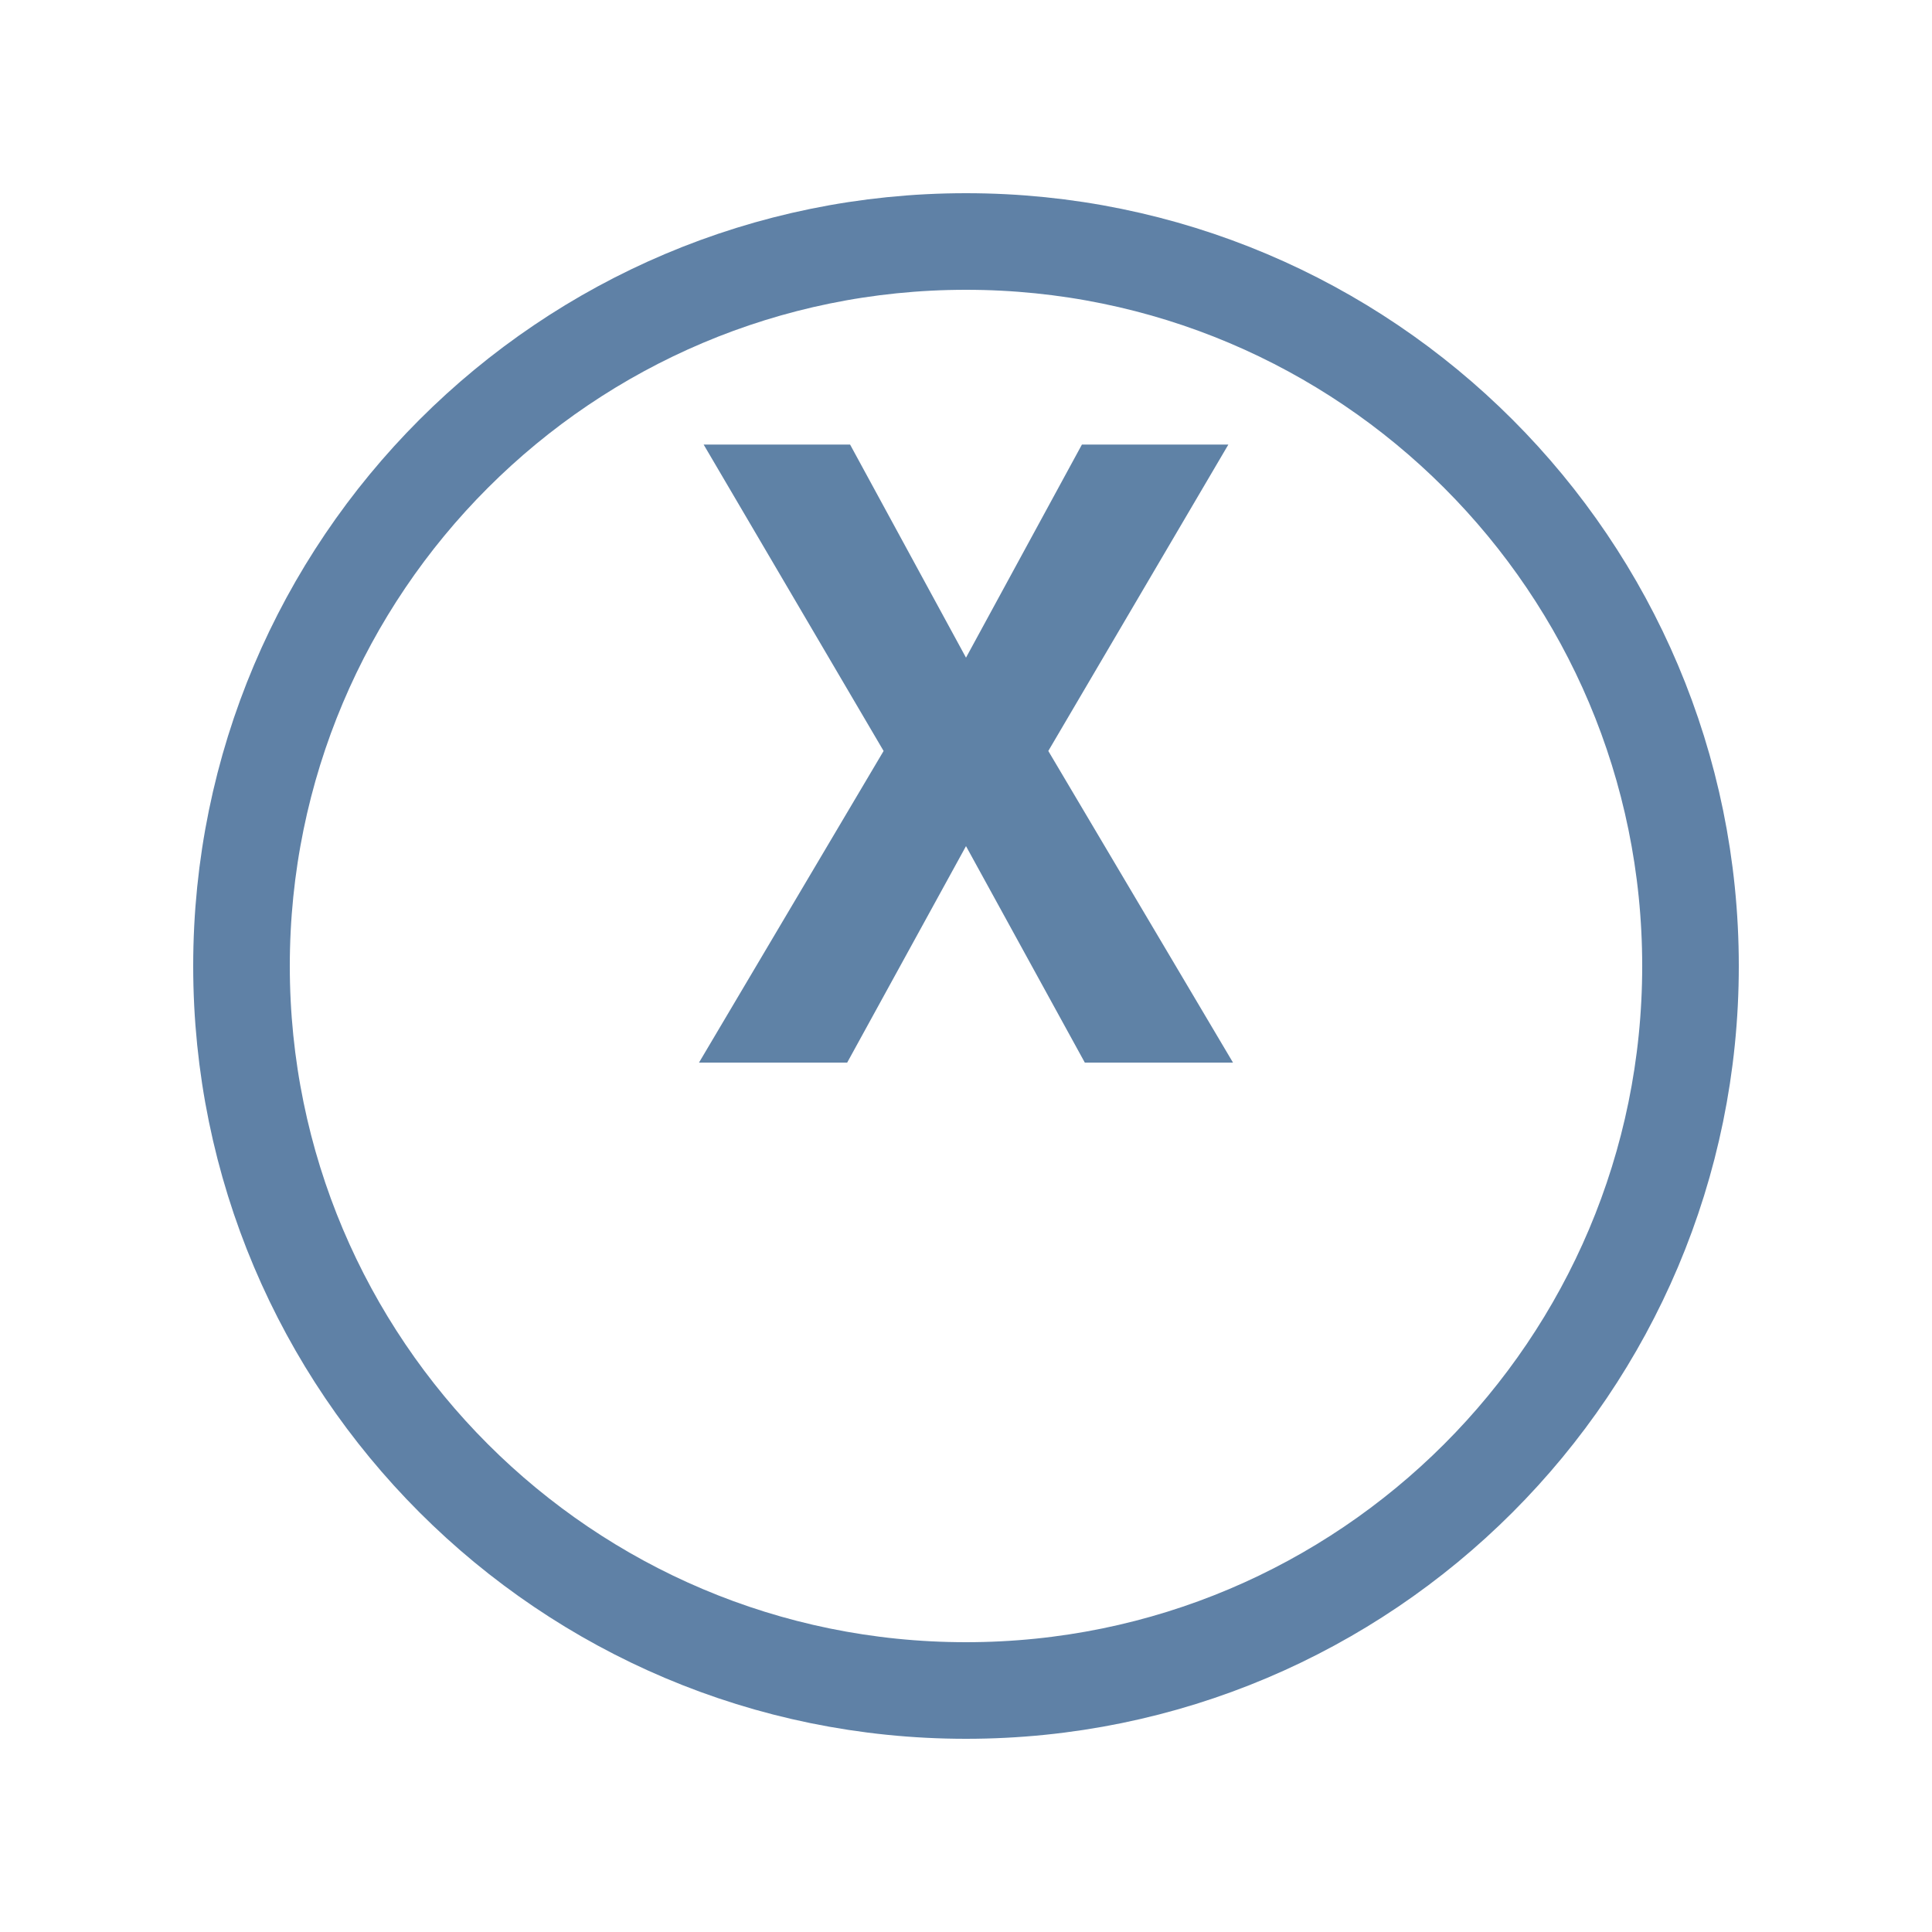 <svg width="20" height="20" viewBox="0 0 20 20" fill="none" xmlns="http://www.w3.org/2000/svg">
<g filter="url(#filter0_d)">
<path d="M18 8C18 12.418 14.418 16 10 16C5.582 16 2 12.418 2 8C2 3.582 5.582 0 10 0C14.418 0 18 3.582 18 8Z" fill="white"/>
<path d="M17.5 8C17.5 12.142 14.142 15.5 10 15.5C5.858 15.5 2.5 12.142 2.5 8C2.5 3.858 5.858 0.5 10 0.5C14.142 0.5 17.5 3.858 17.5 8Z" stroke="#5F81A6"/>
</g>
<path d="M10 6.808L11.2 4.602H12.716L10.852 7.774L12.764 11H11.23L10 8.759L8.77 11H7.236L9.147 7.774L7.284 4.602H8.8L10 6.808Z" fill="#5F82A6"/>
<defs>
<filter id="filter0_d" x="0" y="0" width="20" height="20" filterUnits="userSpaceOnUse" color-interpolation-filters="sRGB">
<feFlood flood-opacity="0" result="BackgroundImageFix"/>
<feColorMatrix in="SourceAlpha" type="matrix" values="0 0 0 0 0 0 0 0 0 0 0 0 0 0 0 0 0 0 127 0" result="hardAlpha"/>
<feOffset dy="2"/>
<feGaussianBlur stdDeviation="1"/>
<feColorMatrix type="matrix" values="0 0 0 0 0 0 0 0 0 0 0 0 0 0 0 0 0 0 0.25 0"/>
<feBlend mode="normal" in2="BackgroundImageFix" result="effect1_dropShadow"/>
<feBlend mode="normal" in="SourceGraphic" in2="effect1_dropShadow" result="shape"/>
</filter>
</defs>
</svg>
